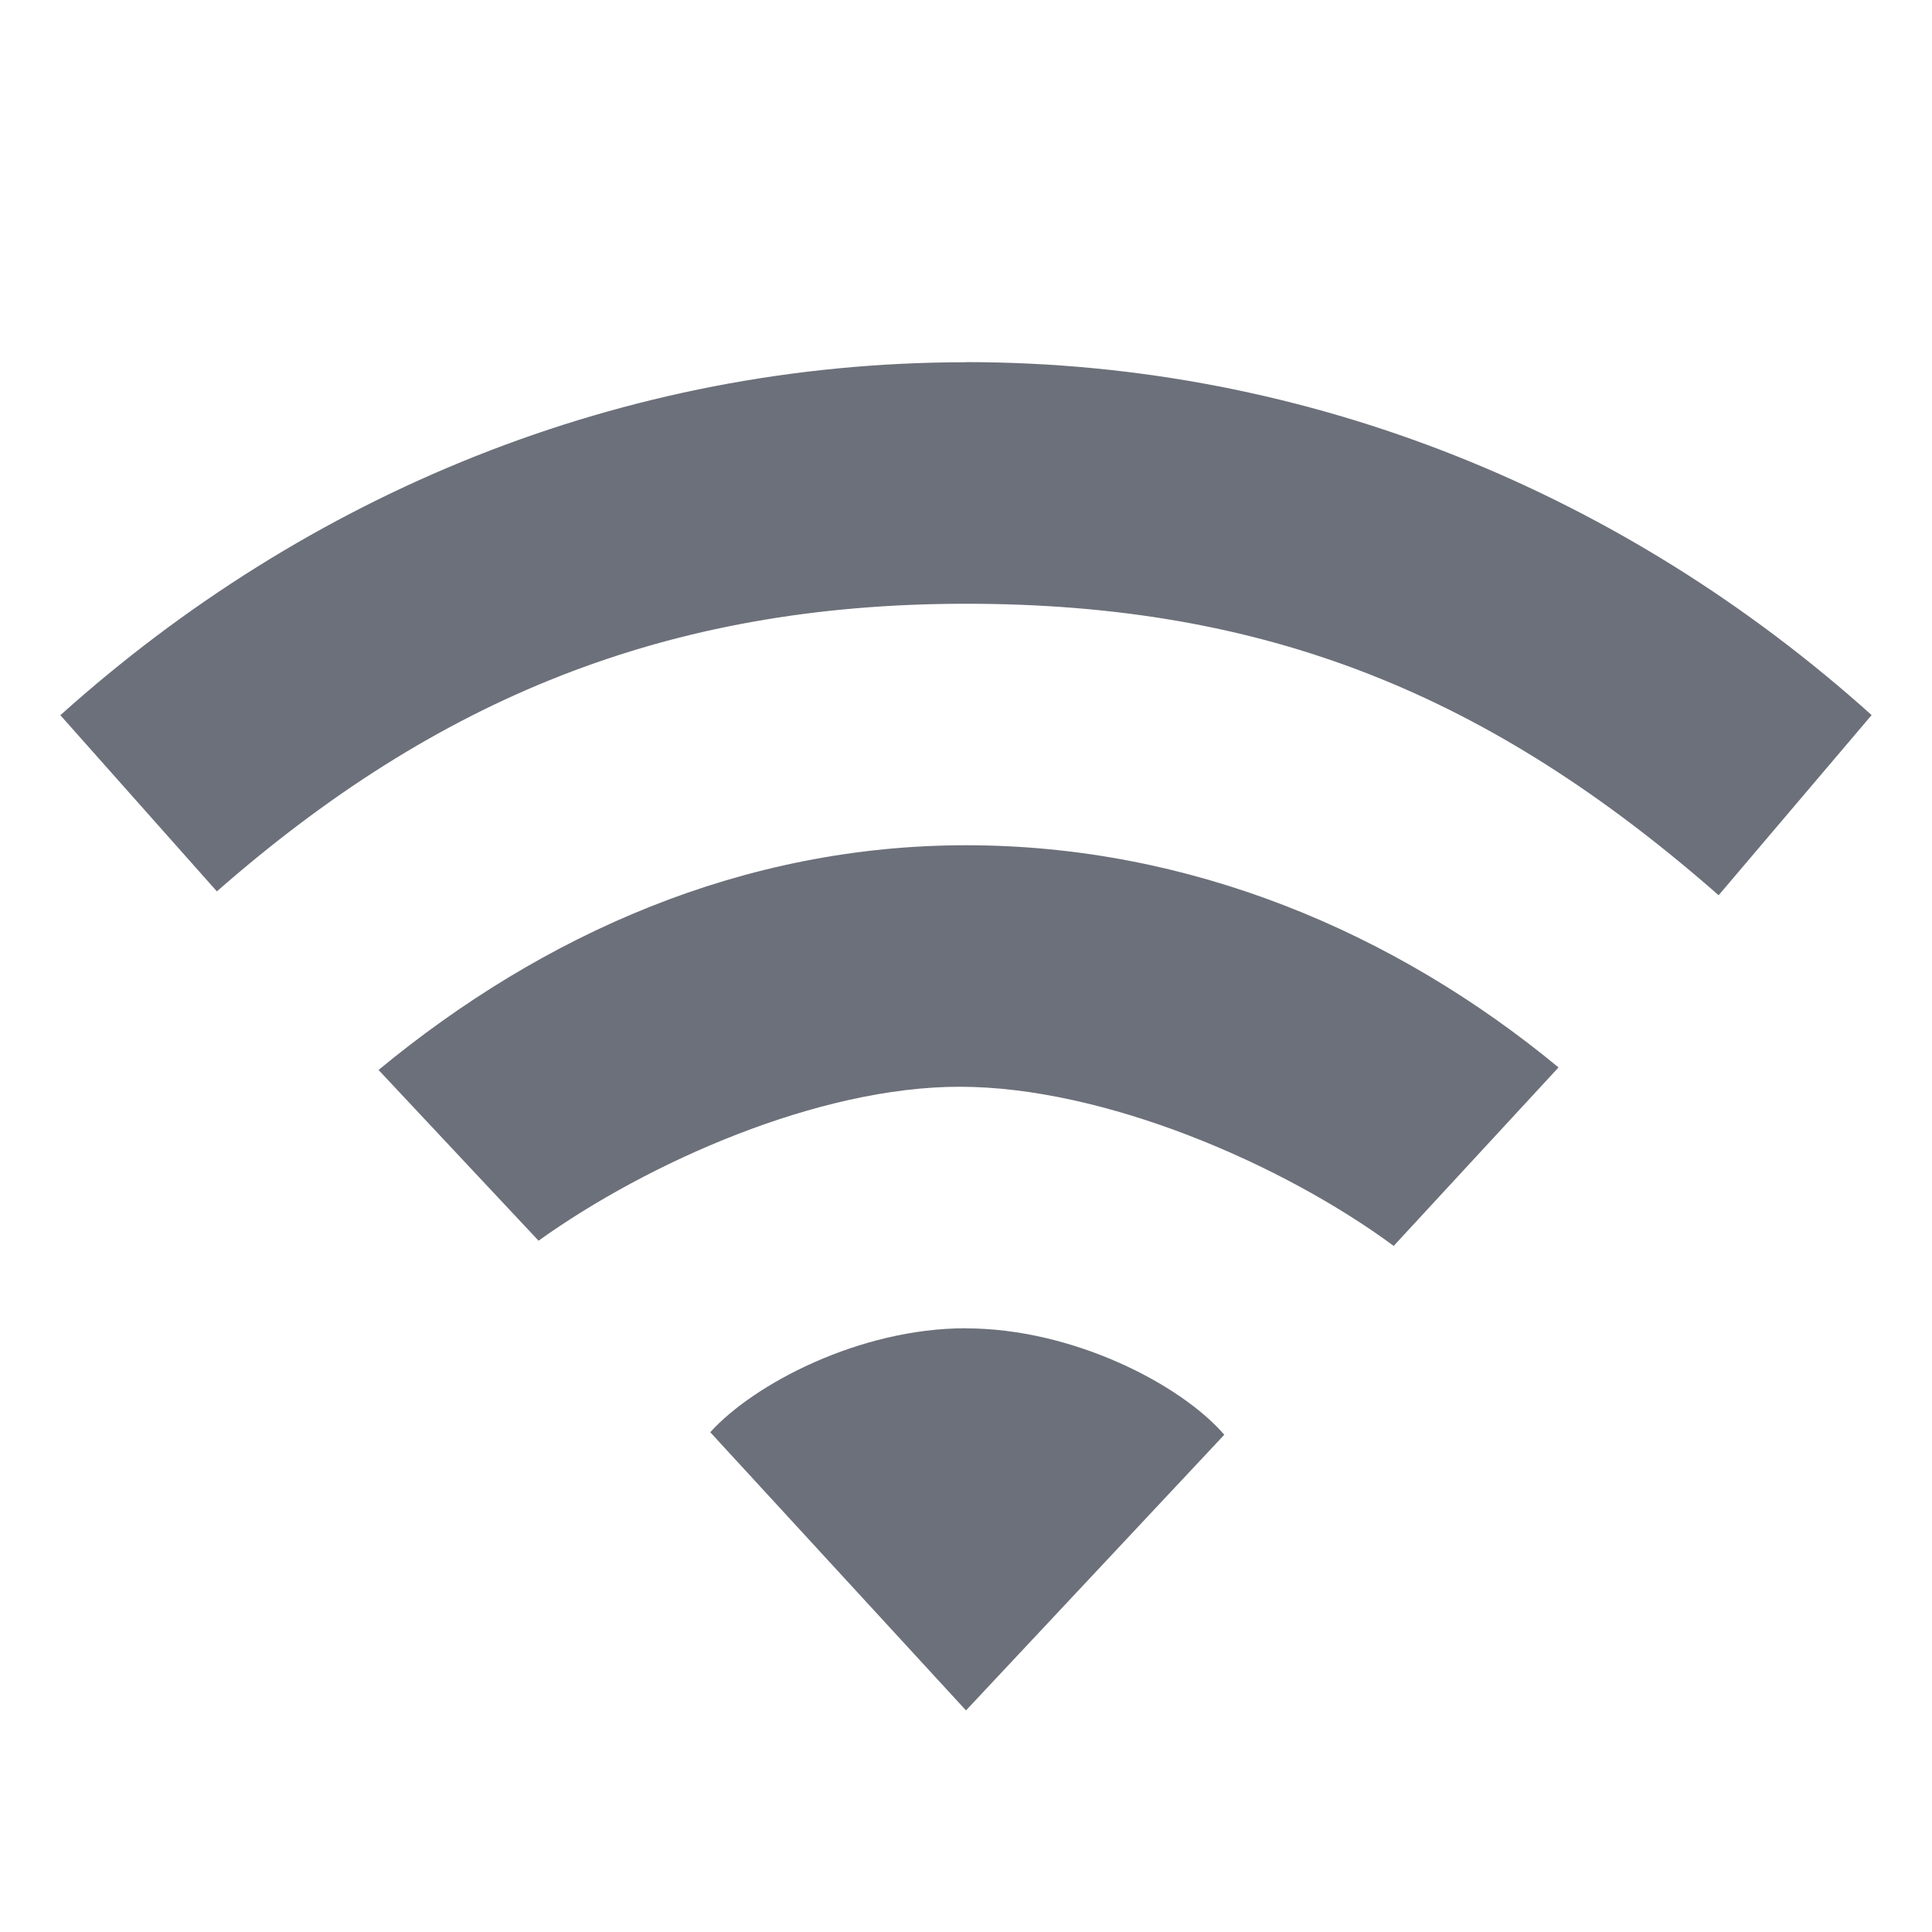 <svg version="1.1" viewBox="0 0 16 16" xmlns="http://www.w3.org/2000/svg">
  <defs>
   <style id="current-color-scheme" type="text/css">
   .ColorScheme-Text { color:#5c616c; } .ColorScheme-Highlight { color:#5294e2; }
  </style>
 </defs>
    <g transform="translate(-713,604)">
        <path d="m721-593c-0.884 0-1.758 0.463-2.118 0.861l2.118 2.304 2.139-2.283c-0.36-0.418-1.255-0.881-2.139-0.881zm0-4c-1.848 0-3.504 0.736-4.865 1.861l1.325 1.414c0.906-0.649 2.317-1.275 3.487-1.275 1.198 0 2.676 0.64 3.595 1.318l1.365-1.478c-1.361-1.125-3.059-1.84-4.906-1.84zm0-4c-2.853 0-5.468 1.096-7.5 2.923l1.296 1.459c1.812-1.588 3.718-2.382 6.204-2.382 2.486 0 4.334 0.748 6.233 2.414l1.267-1.492c-2.032-1.826-4.647-2.923-7.5-2.923z" class="ColorScheme-Text" fill="currentColor" opacity=".9"/>
    </g>
</svg>
